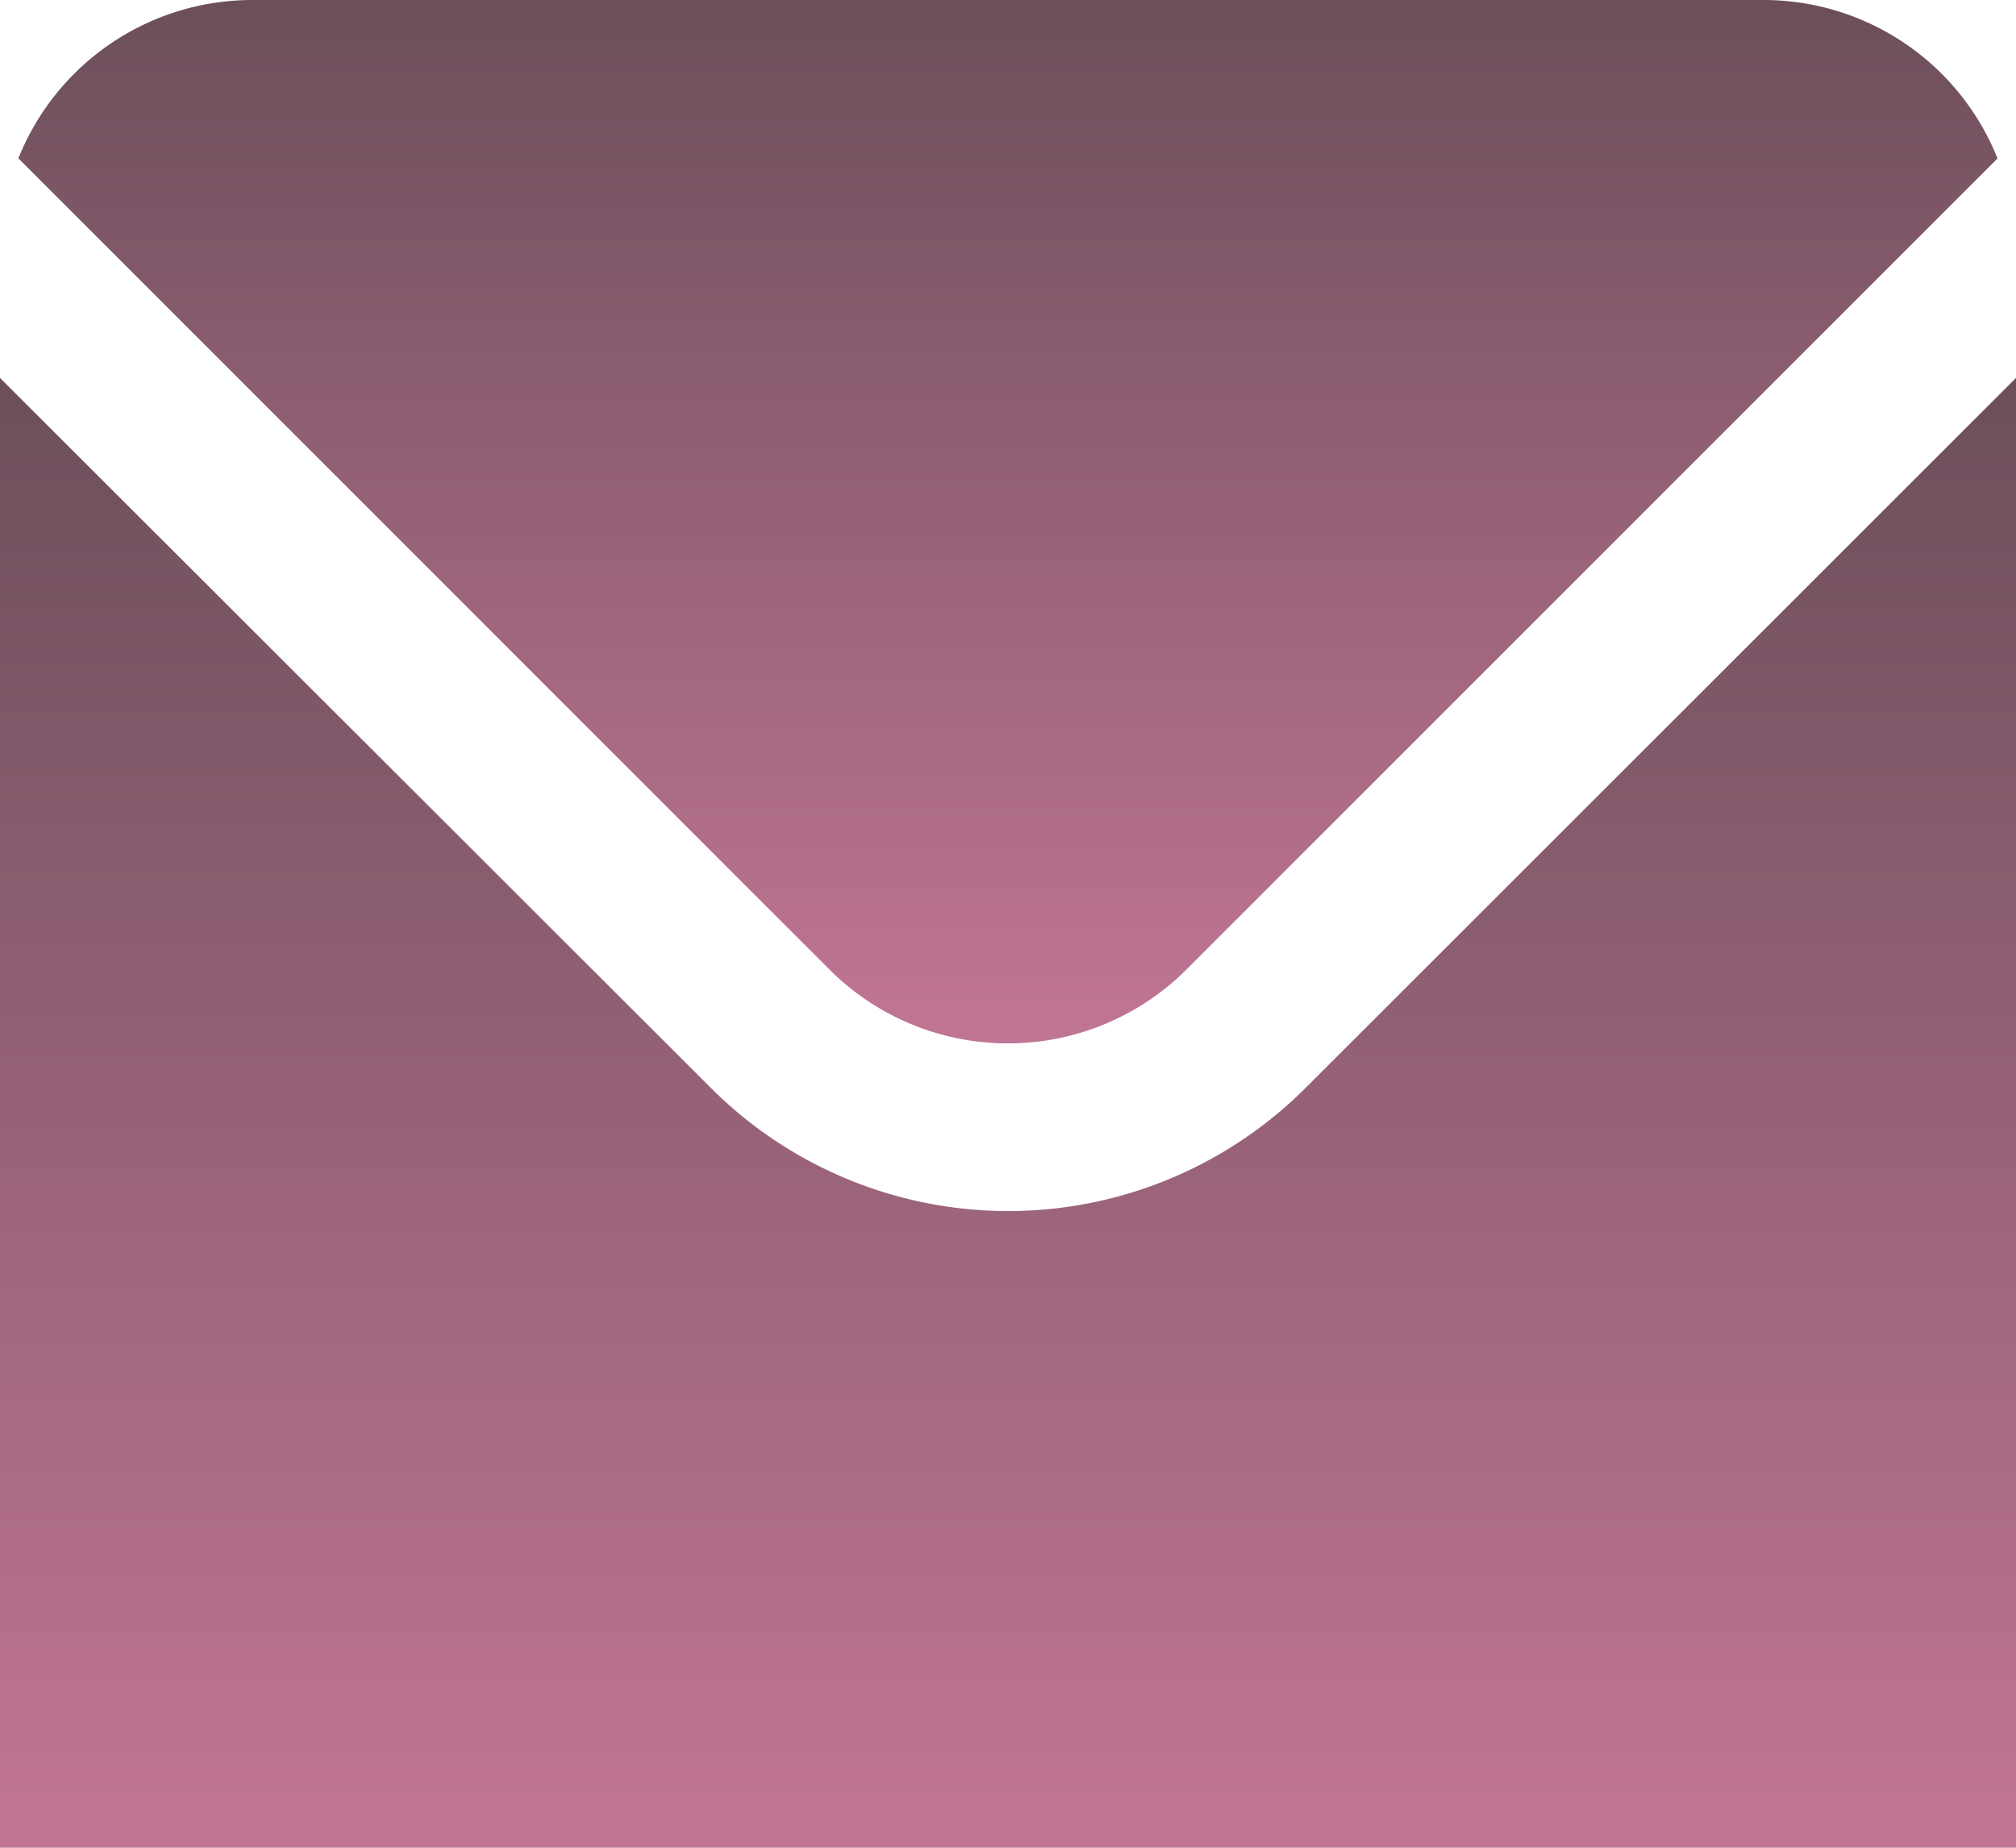 <svg xmlns="http://www.w3.org/2000/svg" xmlns:xlink="http://www.w3.org/1999/xlink" width="18" height="16.5" viewBox="0 0 18 16.5">
  <defs>
    <linearGradient id="linear-gradient" x1="0.5" x2="0.5" y2="1" gradientUnits="objectBoundingBox">
      <stop offset="0" stop-color="#6c4f5b"/>
      <stop offset="1" stop-color="#c17594"/>
    </linearGradient>
  </defs>
  <g id="fi-ss-envelope" transform="translate(0 -1)">
    <path id="Path_40145" data-name="Path 40145" d="M7.463,9.66a2.255,2.255,0,0,0,3.183,0l7.244-7.245A2.25,2.25,0,0,0,15.8,1H2.3A2.25,2.25,0,0,0,.219,2.414Z" transform="translate(-0.055)" fill="url(#linear-gradient)"/>
    <path id="Path_40146" data-name="Path 40146" d="M11.652,11.845a3.755,3.755,0,0,1-5.3,0L0,5.5V18.625H18V5.5Z" transform="translate(0 -1.125)" fill="url(#linear-gradient)"/>
  </g>
</svg>
